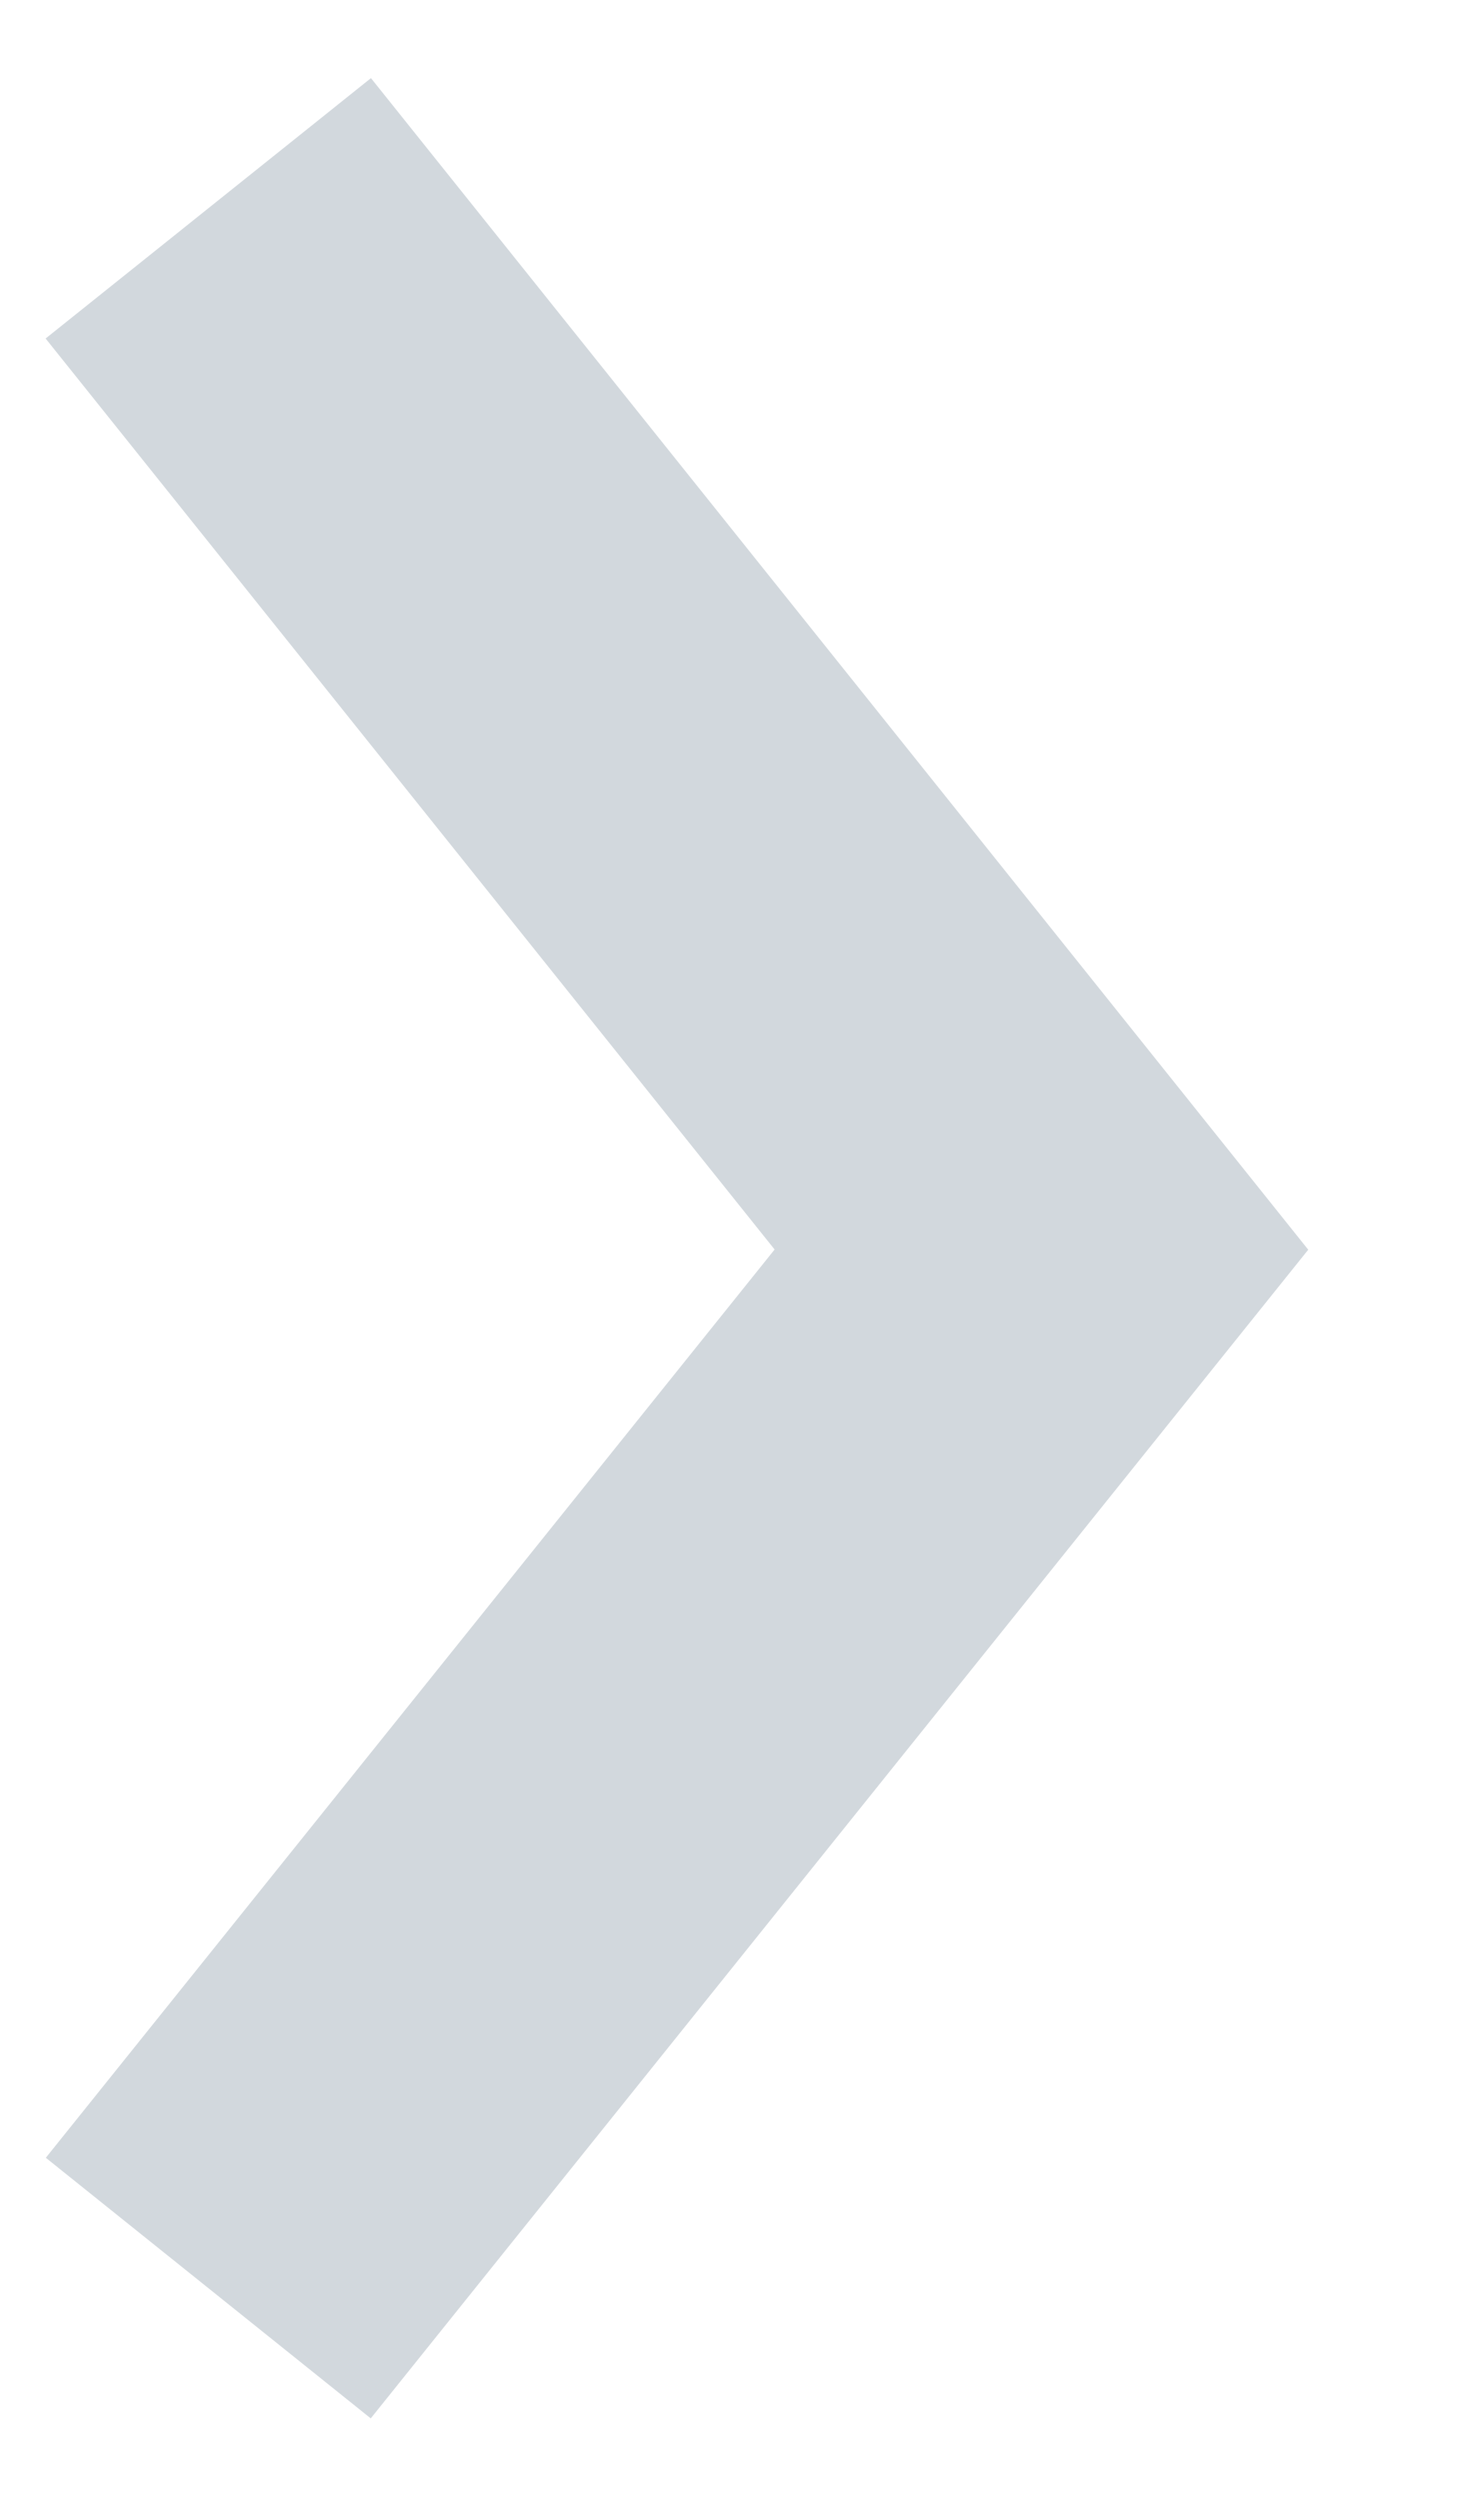 <svg width="7px" height="12px" viewBox="0 0 7 12" version="1.1" xmlns="http://www.w3.org/2000/svg" xmlns:xlink="http://www.w3.org/1999/xlink">
    <!-- Generator: Sketch 50.2 (55047) - http://www.bohemiancoding.com/sketch -->
    <desc>breadcrumb chevron</desc>
    <defs></defs>
    <g id="icon-chevron" stroke="none" stroke-width="1" fill="none" fill-rule="evenodd" fill-opacity="0.5">
        <g id="chevron" transform="translate(-724, -330)" fill="#A7B2BD" fill-rule="nonzero">
            <polygon id="Path-2-Copy-9" points="724.219 331.625 725.781 330.375 730.281 335.999 725.78 341.609 724.22 340.358 727.719 335.998"></polygon>
        </g>
    </g>
</svg>